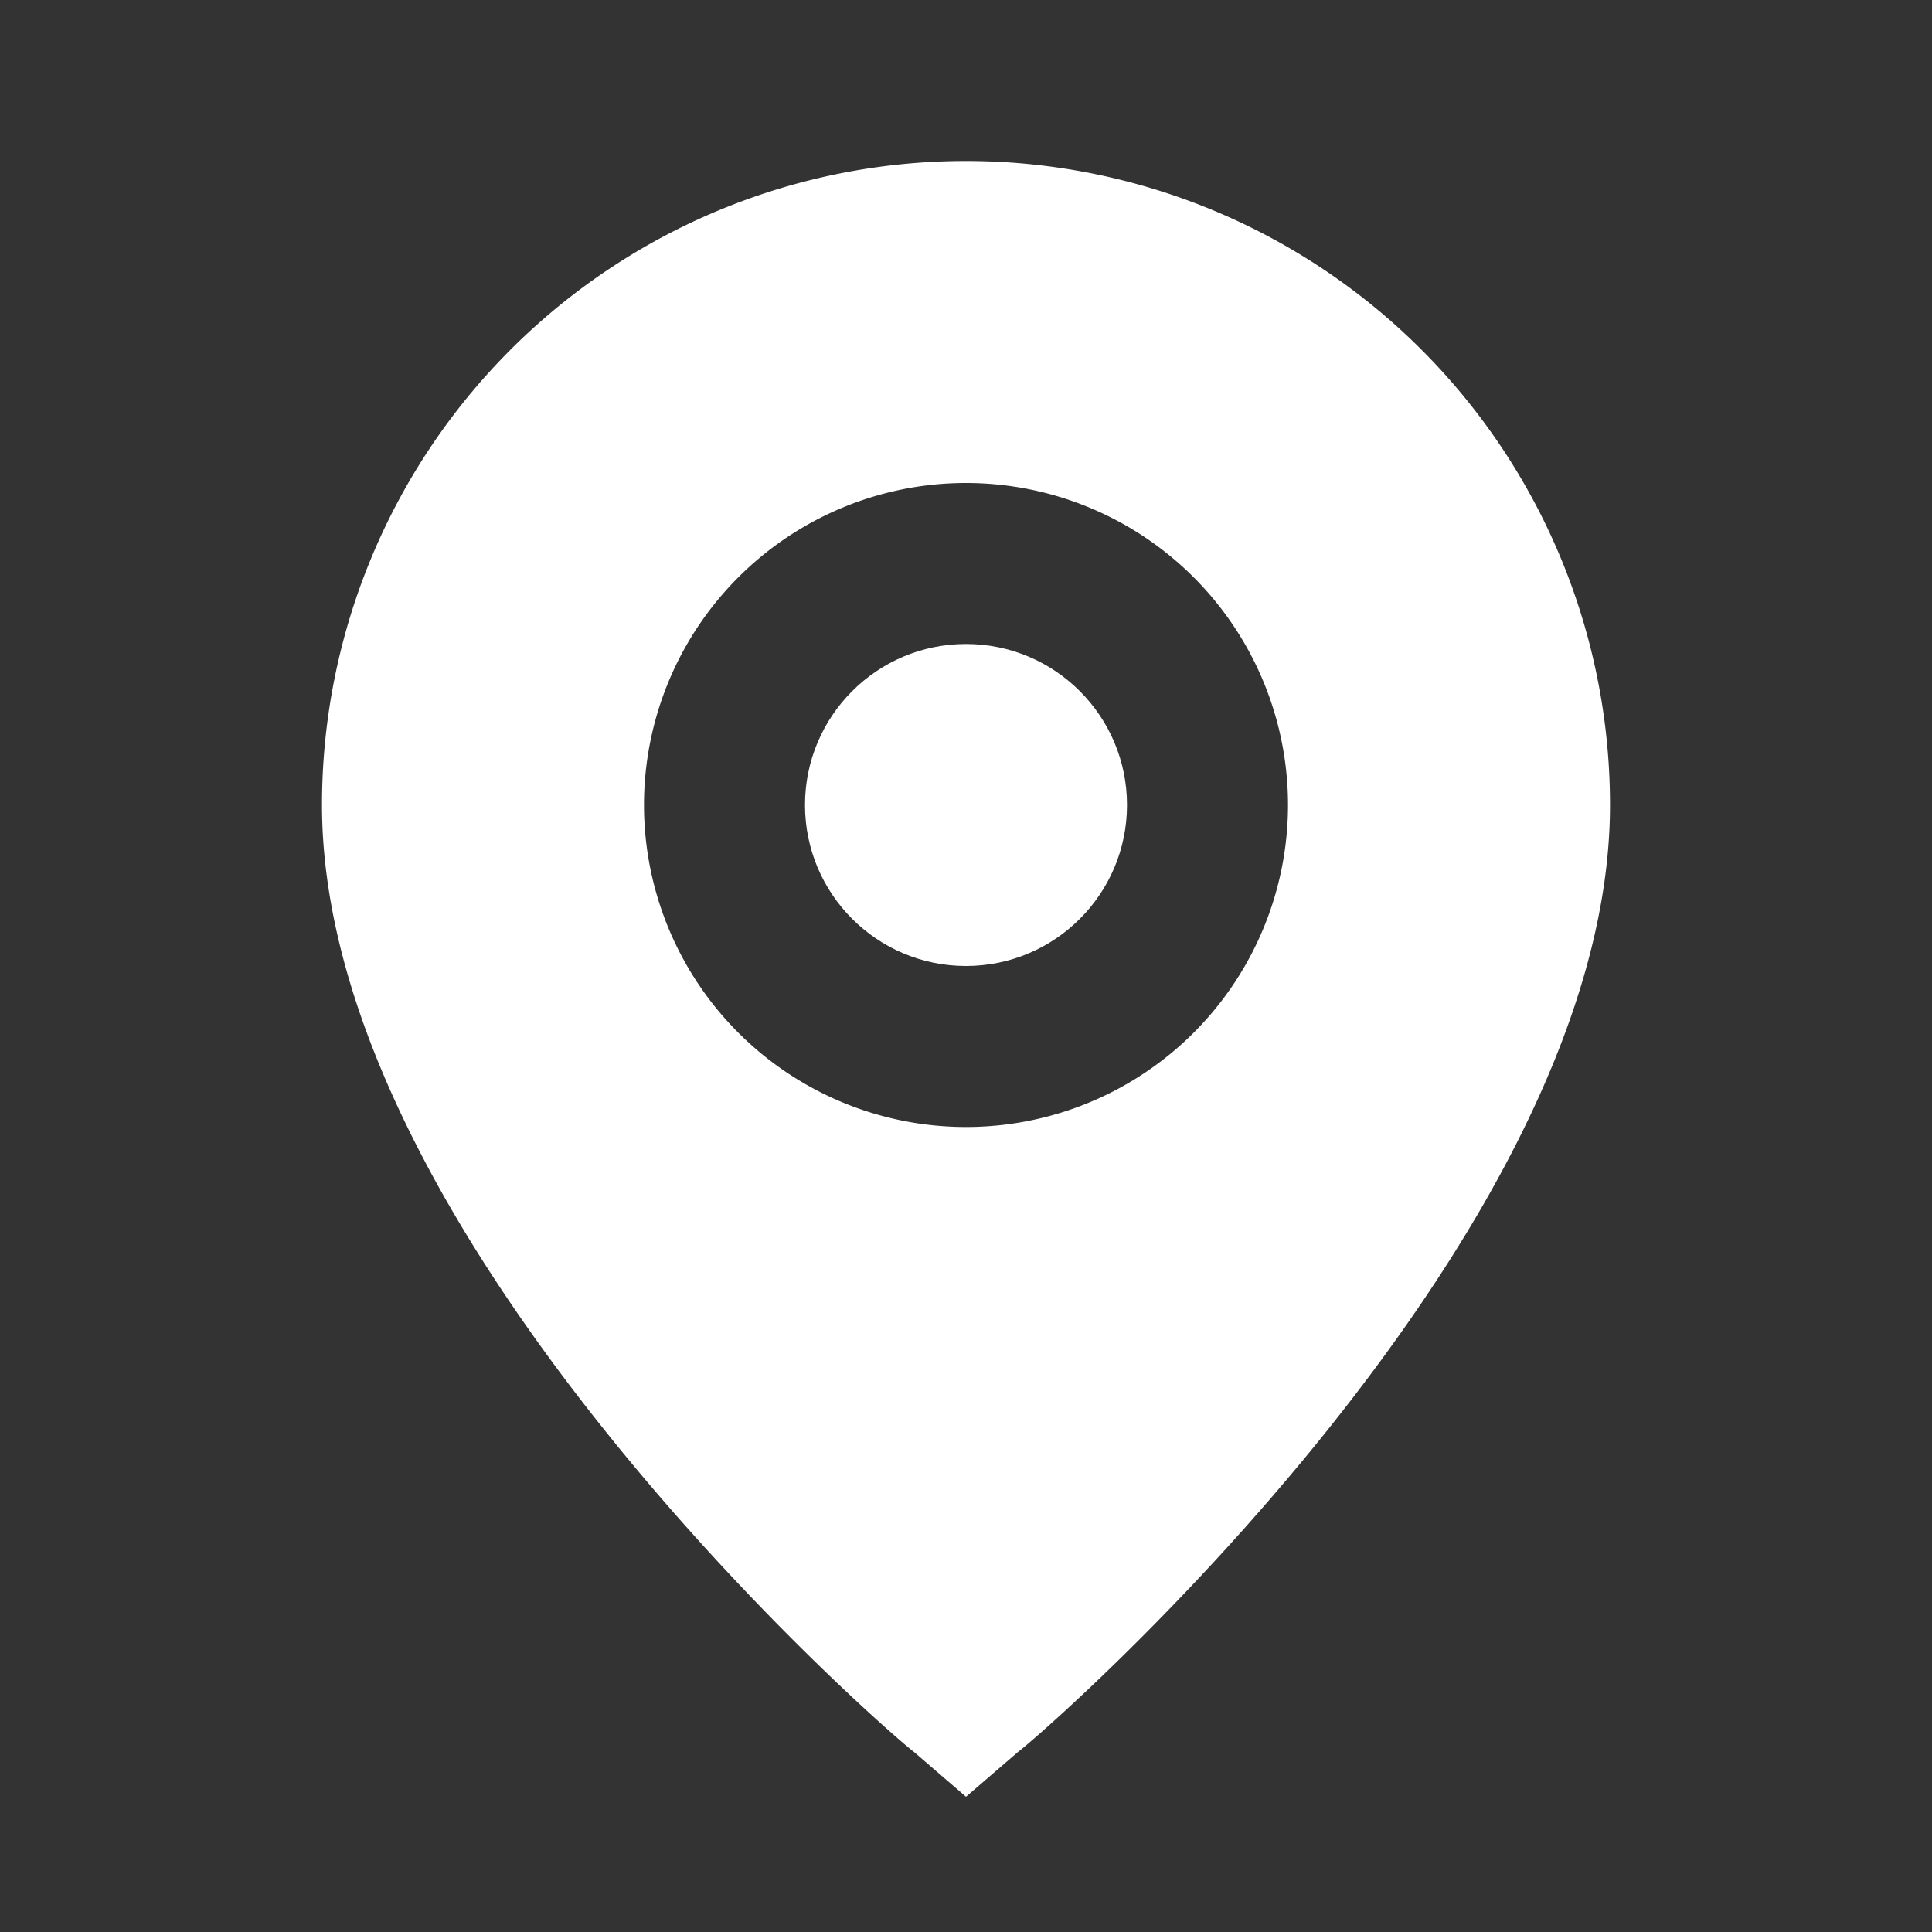 <svg viewBox="0 0 24 24" fill='#fff' xmlns="http://www.w3.org/2000/svg">
  <rect x="0" y="0" width="24" height="24" fill="#333333" stroke="none"/>
  <path d="M12,2a8,8,0,0,0-8,8c0,5.4,7,11.5,7.35,11.76l.65.56.65-.56C13,21.5,20,15.4,20,10A8,8,0,0,0,12,2Zm0,12a4,4,0,1,1,4-4A4,4,0,0,1,12,14Z"/>
  <circle cx="12" cy="10" r="2"/>
</svg>